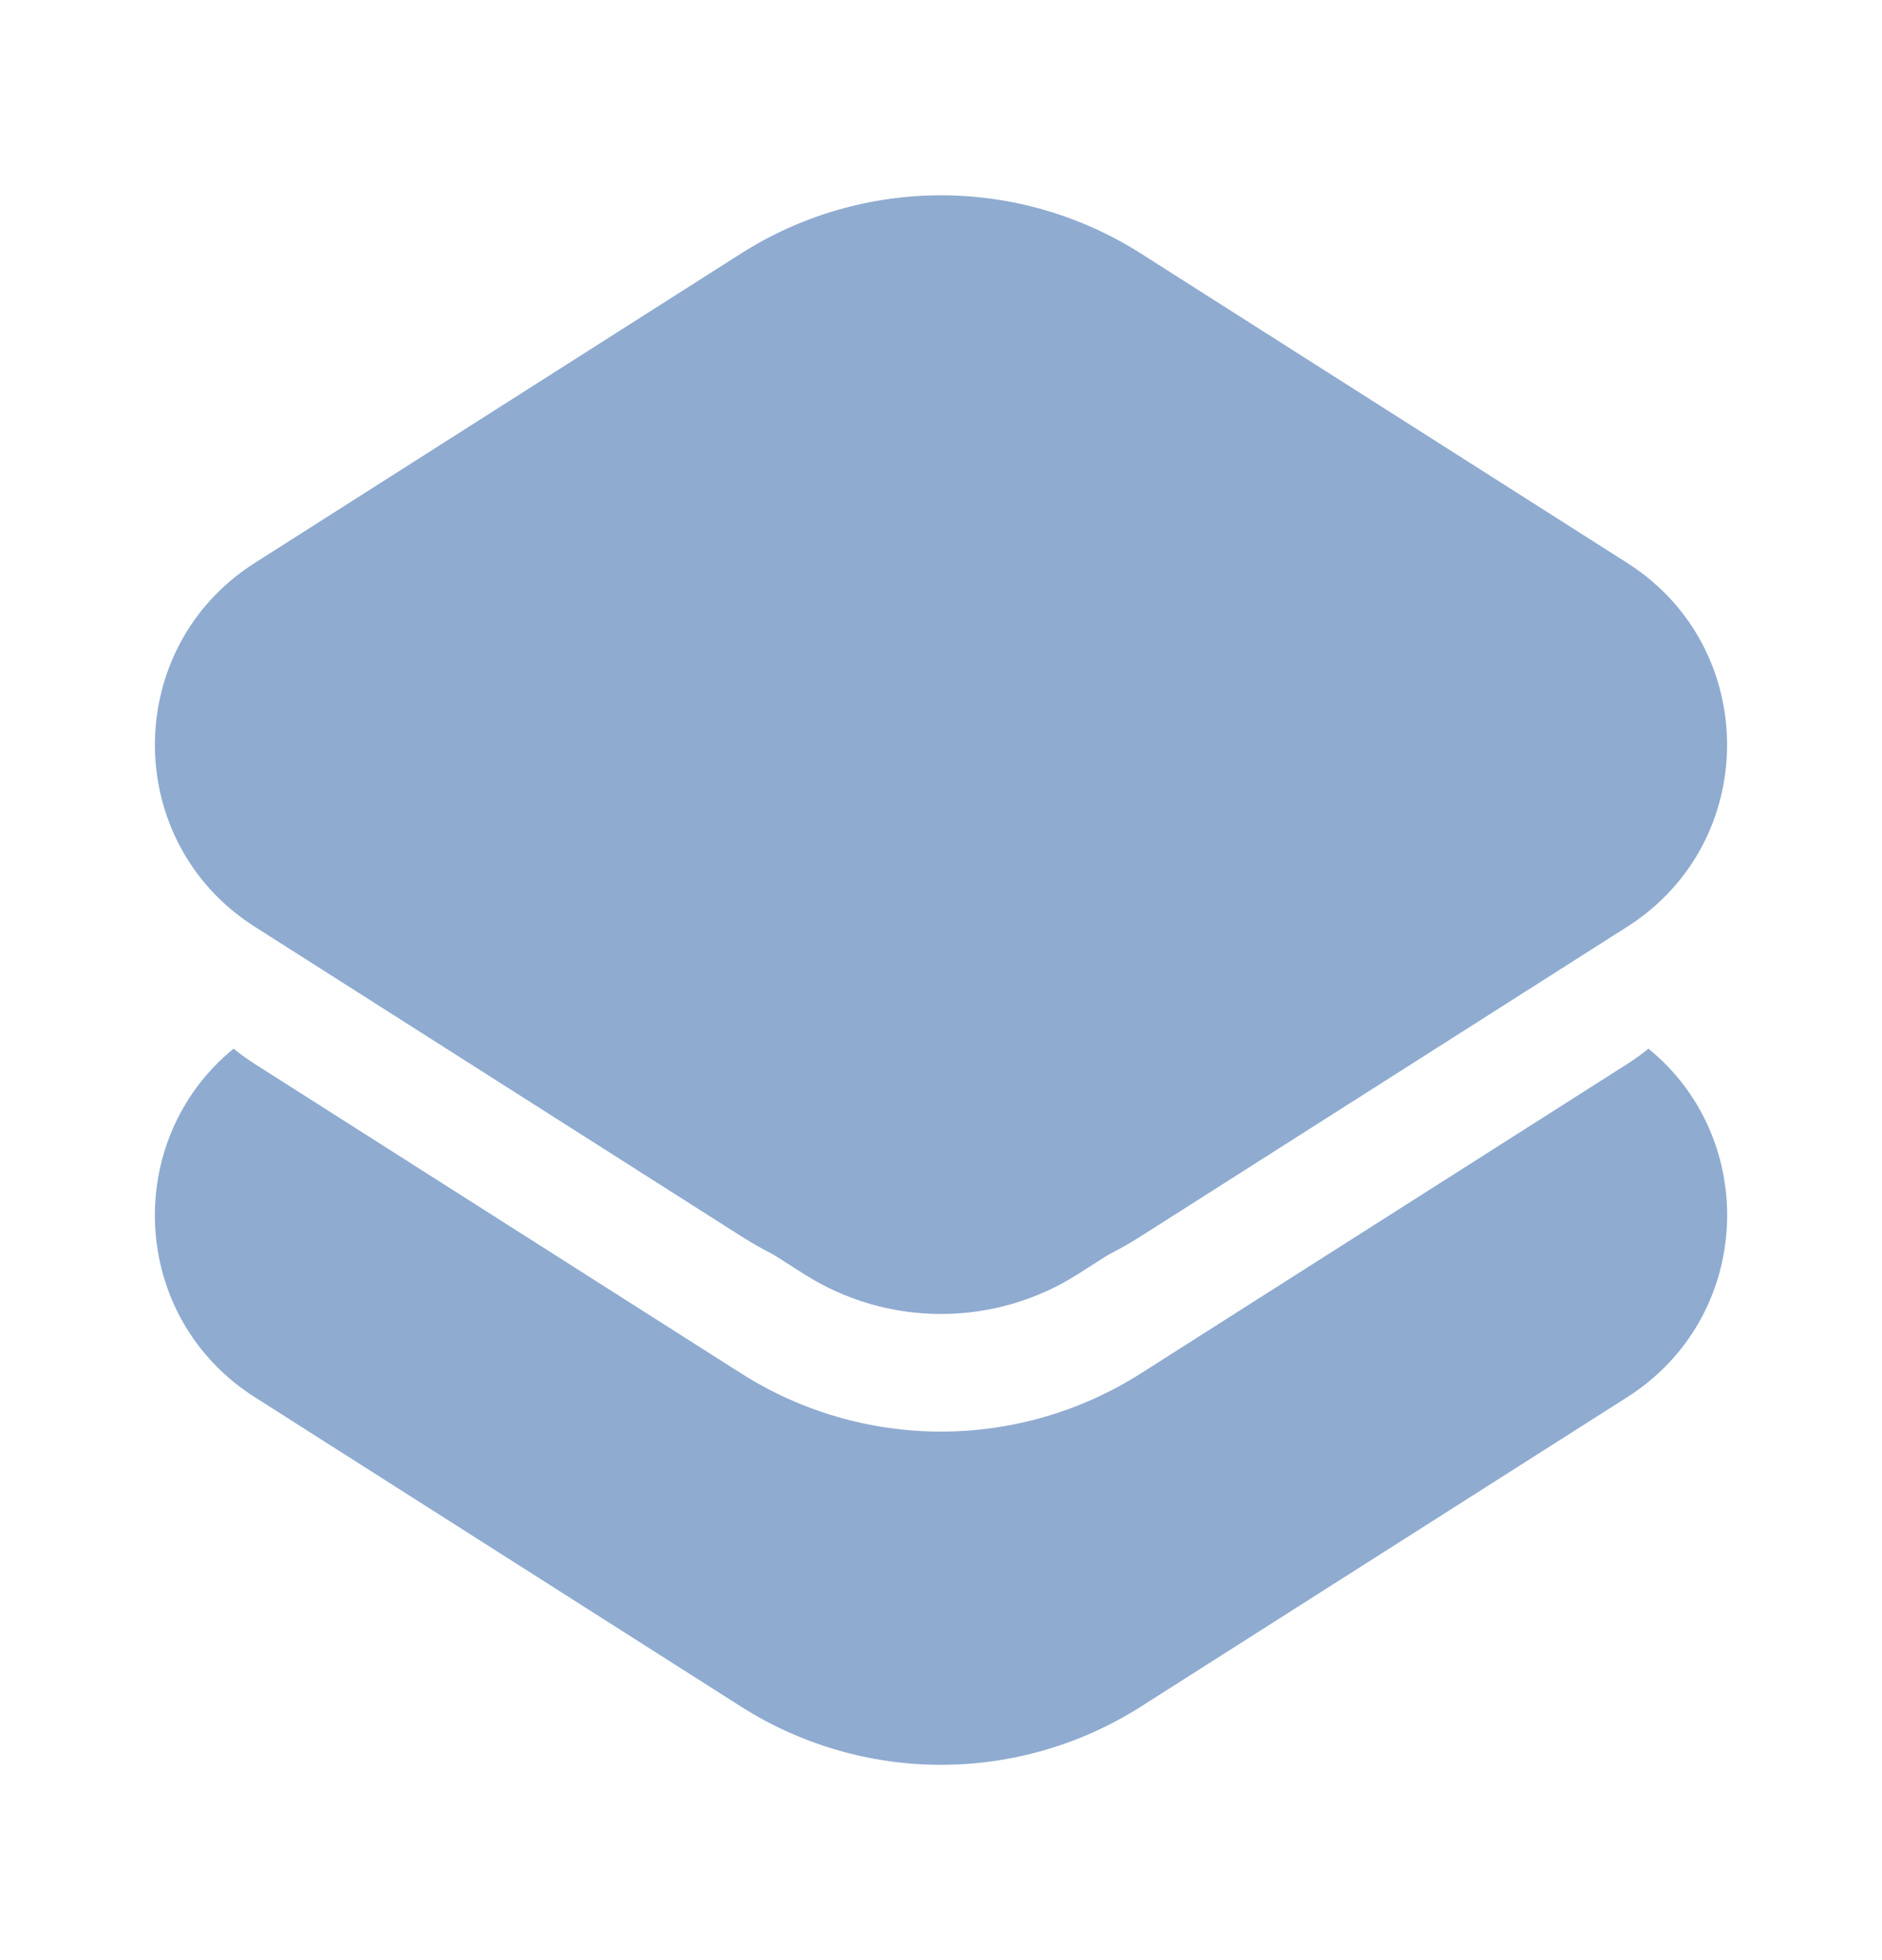 <svg width="24" height="25" viewBox="0 0 24 25" fill="none" xmlns="http://www.w3.org/2000/svg">
<path fill-rule="evenodd" clip-rule="evenodd" d="M3.249 11.82C1.551 10.74 1.551 8.26 3.249 7.18L9.449 3.234C10.211 2.749 11.096 2.491 12 2.491C12.903 2.491 13.788 2.749 14.55 3.234L20.751 7.18C22.449 8.26 22.449 10.74 20.751 11.82L14.551 15.766C13.789 16.251 12.904 16.509 12.001 16.509C11.097 16.509 10.212 16.251 9.45 15.766L3.249 11.82Z" fill="#8FABD0"/>
<path fill-rule="evenodd" clip-rule="evenodd" d="M19.66 12.486L14.55 9.234C13.788 8.749 12.903 8.491 12 8.491C11.097 8.491 10.212 8.749 9.45 9.234L4.34 12.486L10.255 16.251C10.777 16.583 11.382 16.759 12 16.759C12.618 16.759 13.224 16.583 13.745 16.251L19.66 12.486ZM21.022 13.375C20.937 13.444 20.847 13.509 20.752 13.57L14.55 17.516C13.788 18.001 12.903 18.259 12 18.259C11.097 18.259 10.212 18.001 9.45 17.516L3.249 13.57C3.156 13.51 3.065 13.445 2.979 13.375C1.556 14.535 1.646 16.8 3.249 17.82L9.449 21.766C10.211 22.251 11.096 22.509 12 22.509C12.903 22.509 13.788 22.251 14.55 21.766L20.751 17.82C22.354 16.8 22.445 14.535 21.022 13.375Z" fill="#8FABD0"/>
</svg>
